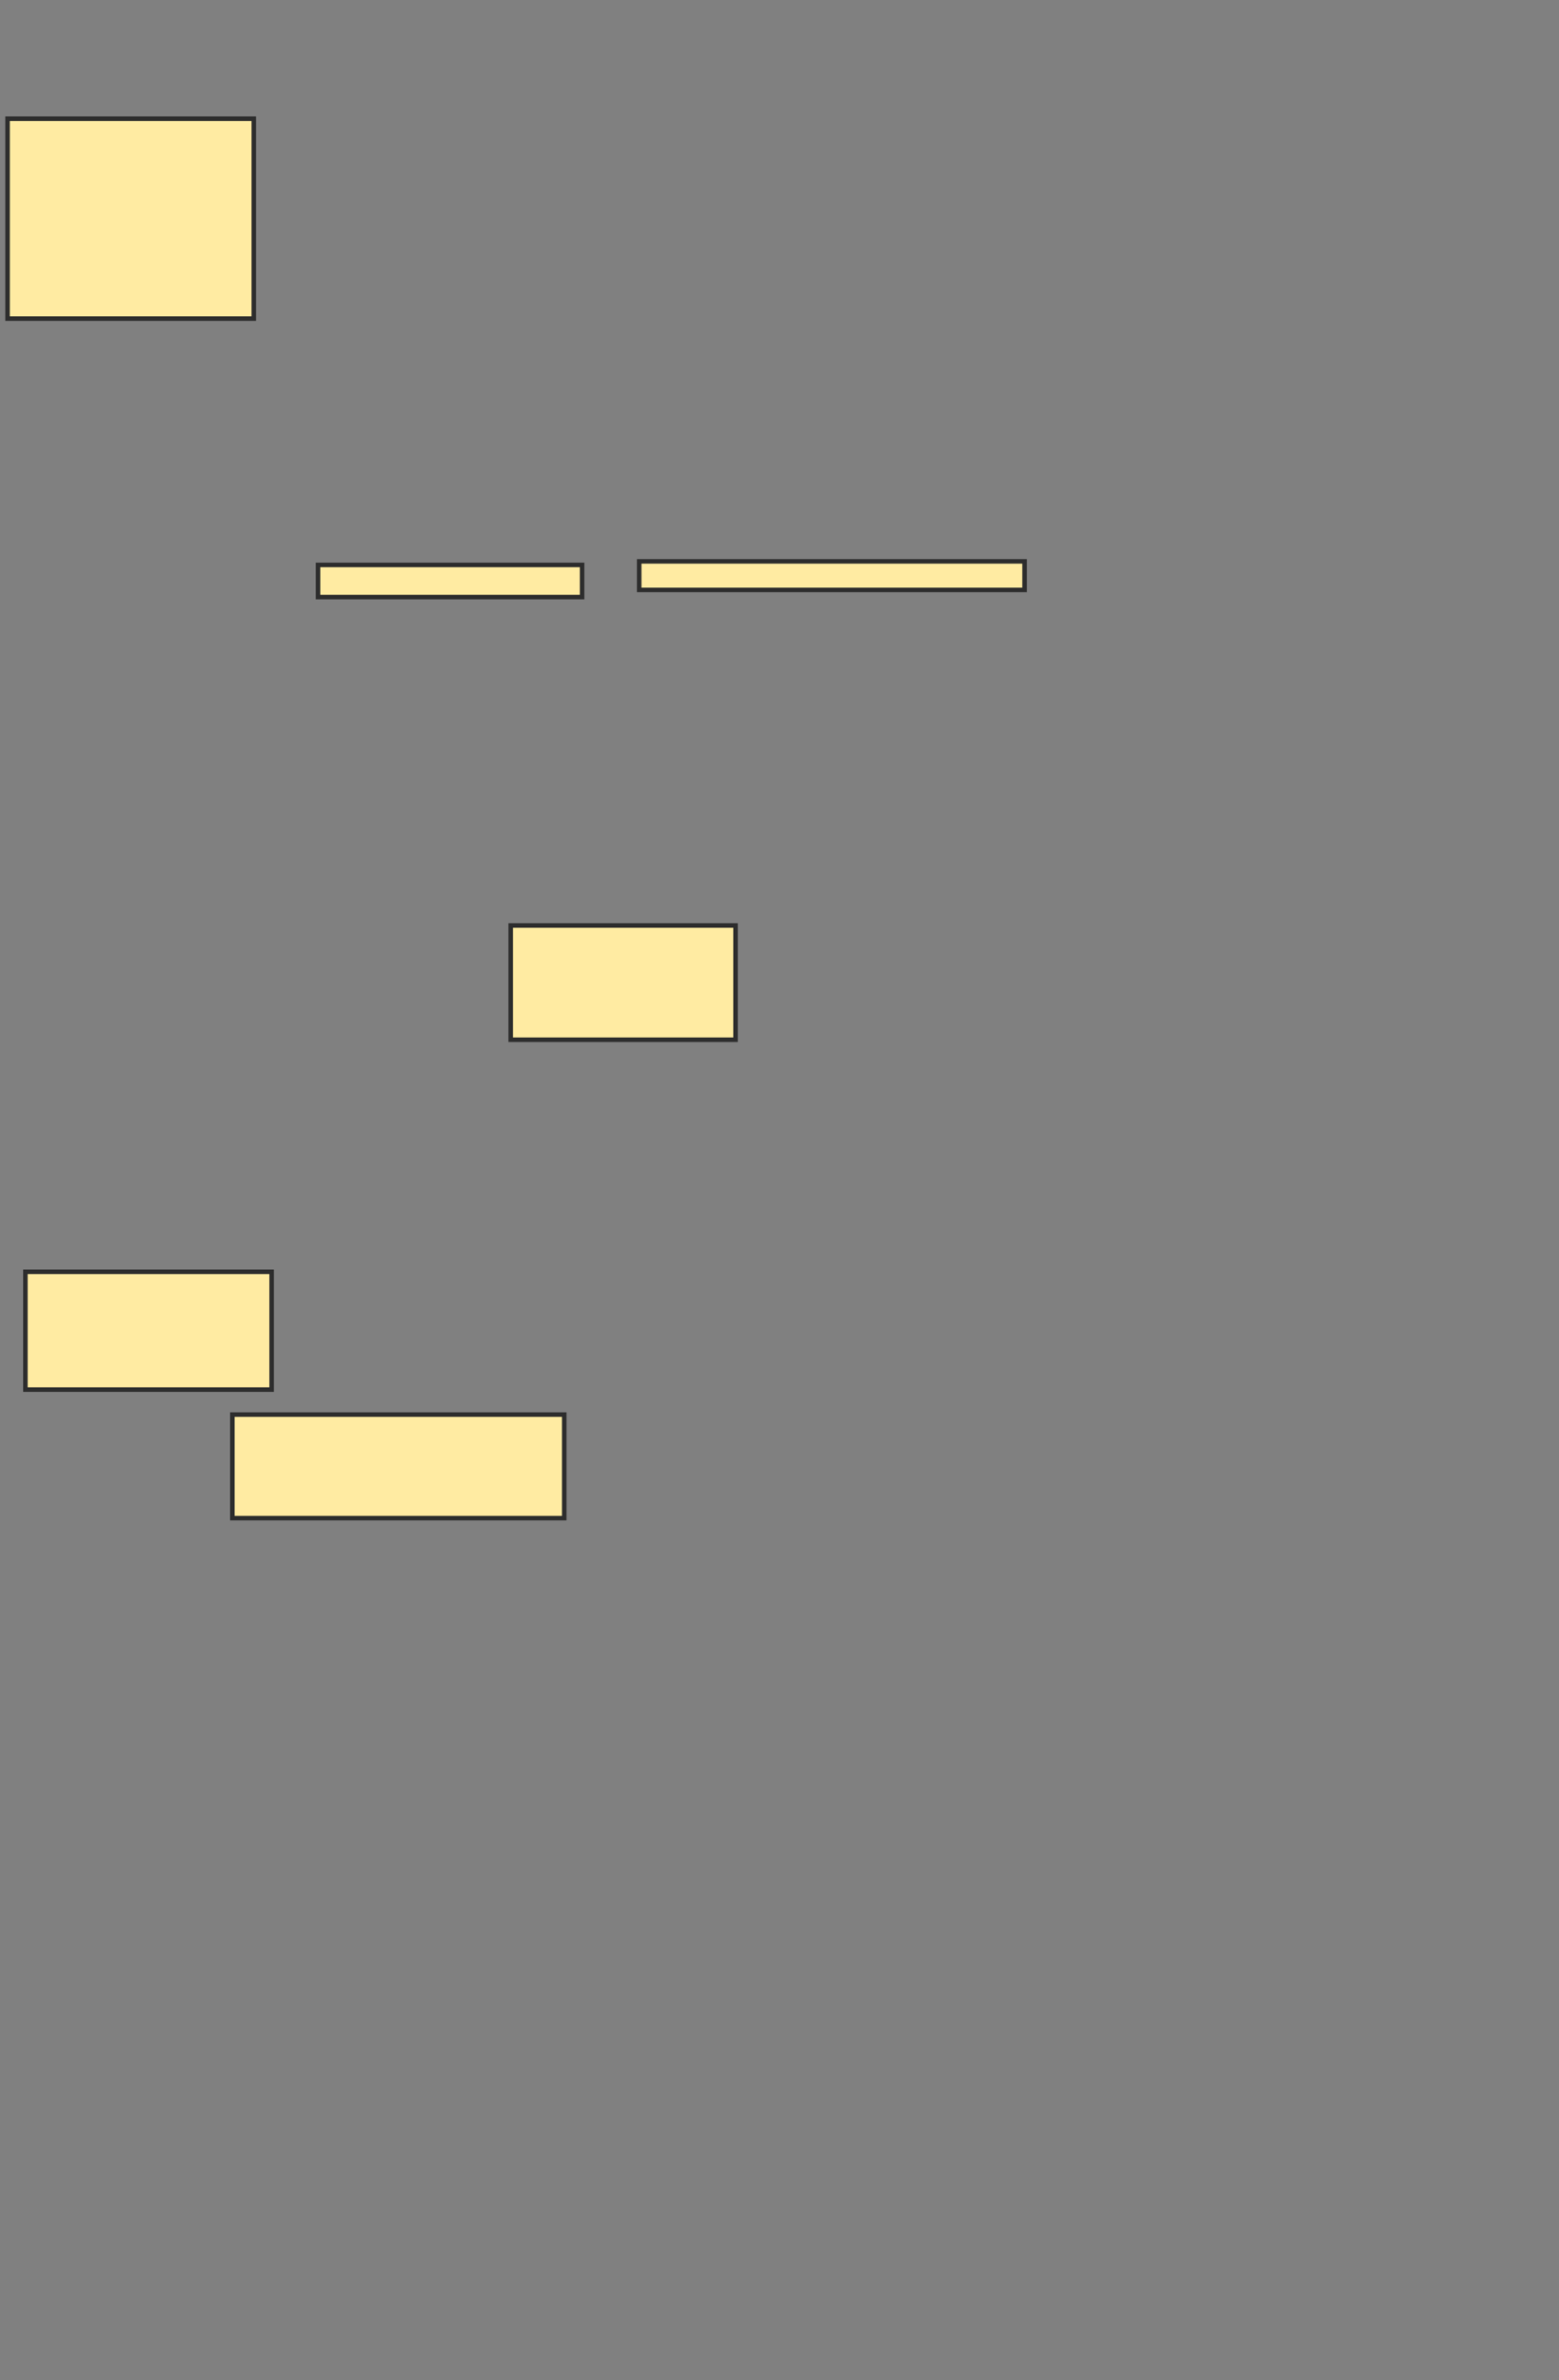 <svg height="525" width="344" xmlns="http://www.w3.org/2000/svg">
 <rect width="100%" height="100%" fill="#808080" stroke="none"/>
 <!-- Created with Image Occlusion Enhanced -->
 <g>
  <title>Labels</title>
 </g>
 <g>
  <title>Masks</title>
  
  <rect fill="#FFEBA2" height="44.094" id="8effbba7aaa1476abff2d93048ffc52e-ao-2" stroke="#2D2D2D" width="54.331" x="1.669" y="26.181"/>
  <rect fill="#FFEBA2" height="6.299" id="8effbba7aaa1476abff2d93048ffc52e-ao-3" stroke="#2D2D2D" stroke-dasharray="null" stroke-linecap="null" stroke-linejoin="null" width="85.039" x="141.039" y="123.819"/>
  <rect fill="#FFEBA2" height="7.087" id="8effbba7aaa1476abff2d93048ffc52e-ao-4" stroke="#2D2D2D" stroke-dasharray="null" stroke-linecap="null" stroke-linejoin="null" width="58.268" x="70.173" y="124.606"/>
  <rect fill="#FFEBA2" height="22.835" id="8effbba7aaa1476abff2d93048ffc52e-ao-5" stroke="#2D2D2D" stroke-dasharray="null" stroke-linecap="null" stroke-linejoin="null" width="73.228" x="51.276" y="312.008"/>
  <rect fill="#FFEBA2" height="25.197" id="8effbba7aaa1476abff2d93048ffc52e-ao-6" stroke="#2D2D2D" stroke-dasharray="null" stroke-linecap="null" stroke-linejoin="null" width="49.606" x="112.693" y="204.134"/>
  <rect fill="#FFEBA2" height="25.984" id="8effbba7aaa1476abff2d93048ffc52e-ao-7" stroke="#2D2D2D" stroke-dasharray="null" stroke-linecap="null" stroke-linejoin="null" width="54.331" x="5.606" y="280.512"/>
 </g>
</svg>